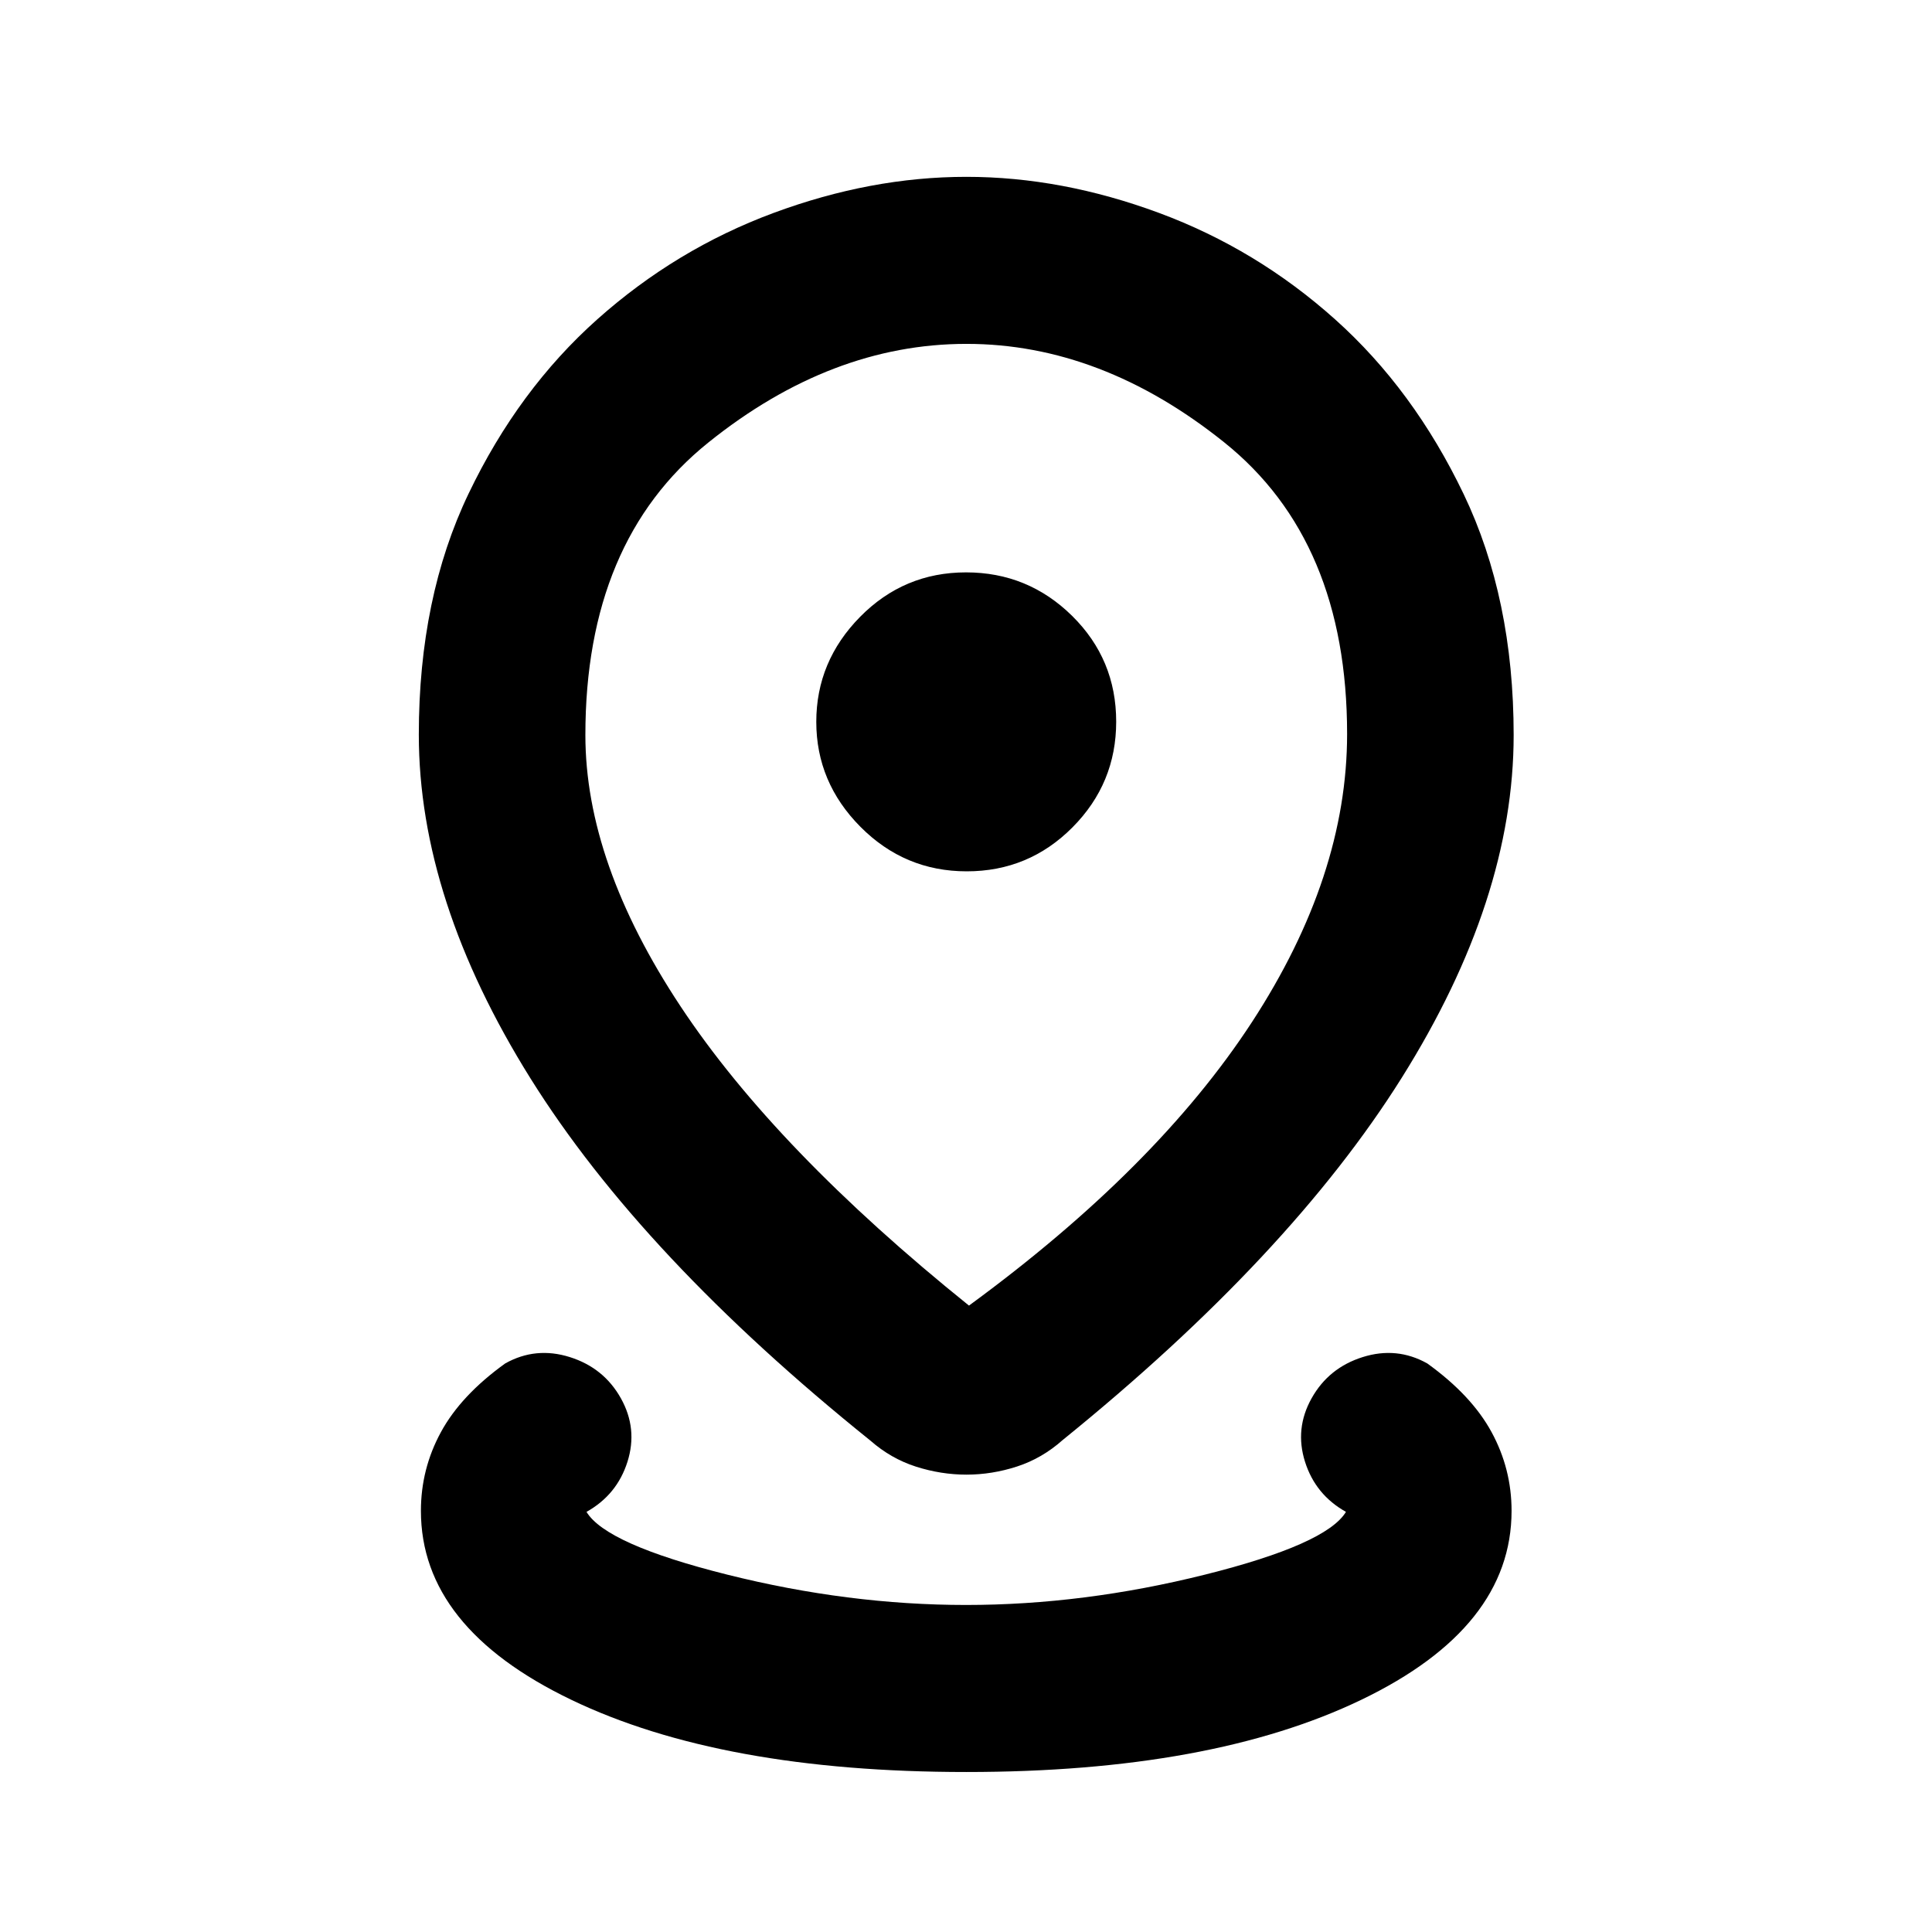 <svg xmlns="http://www.w3.org/2000/svg" height="20" viewBox="0 -960 960 960" width="20"><path d="M480.17-79.5q-121.7 0-196.36-35.91-74.66-35.9-74.66-93.87 0-20.83 9.94-39.11 9.93-18.28 31.95-34.13 15.16-8.48 32.07-3.16 16.91 5.31 25.39 20.46 8.48 15.15 3.28 31.57-5.19 16.41-20.35 24.89l-.5.5.5-.5q9.72 16.1 69.92 31.18Q421.54-162.5 480-162.5q58.46 0 118.76-15.08 60.3-15.08 70.04-31.18l.5.5-.5-.5q-15.15-8.48-20.34-24.89-5.2-16.42 3.28-31.57 8.48-15.15 25.39-20.46 16.91-5.32 32.07 3.16 22.02 15.85 31.95 34.13 9.94 18.28 9.94 39.11 0 57.97-74.61 93.87Q601.87-79.5 480.17-79.5Zm1.31-231.76q93.32-68.33 140.61-140.87 47.28-72.54 47.28-143.16 0-95.98-61.07-144.91-61.07-48.93-128.06-48.93-67.28 0-128.33 49.07-61.04 49.07-61.04 145.32 0 63.35 47.28 134.77 47.28 71.43 143.33 148.71Zm-1.24 84q-12.67 0-25.11-3.98-12.43-3.98-22.63-12.93-113.43-91.2-168.91-179.99-55.48-88.79-55.48-170.82 0-68.14 24.74-119.76 24.74-51.63 63.9-86.55 39.16-34.92 87.57-52.88 48.42-17.96 95.84-17.96T576-854.17q48.42 17.96 87.41 52.87 39 34.91 63.86 86.79 24.86 51.88 24.86 119.79 0 81.61-55.6 170.24-55.6 88.63-168.55 180.07-10.2 9.07-22.63 13.11-12.44 4.04-25.11 4.04Zm.12-299.78q30.84 0 52.55-21.85 21.72-21.84 21.72-52.52 0-30.98-21.91-52.58-21.92-21.6-52.69-21.6-30.88 0-52.65 22.1t-21.77 52.17q0 30.08 21.96 52.18t52.79 22.1Zm-.12-74.16Z"/></svg>